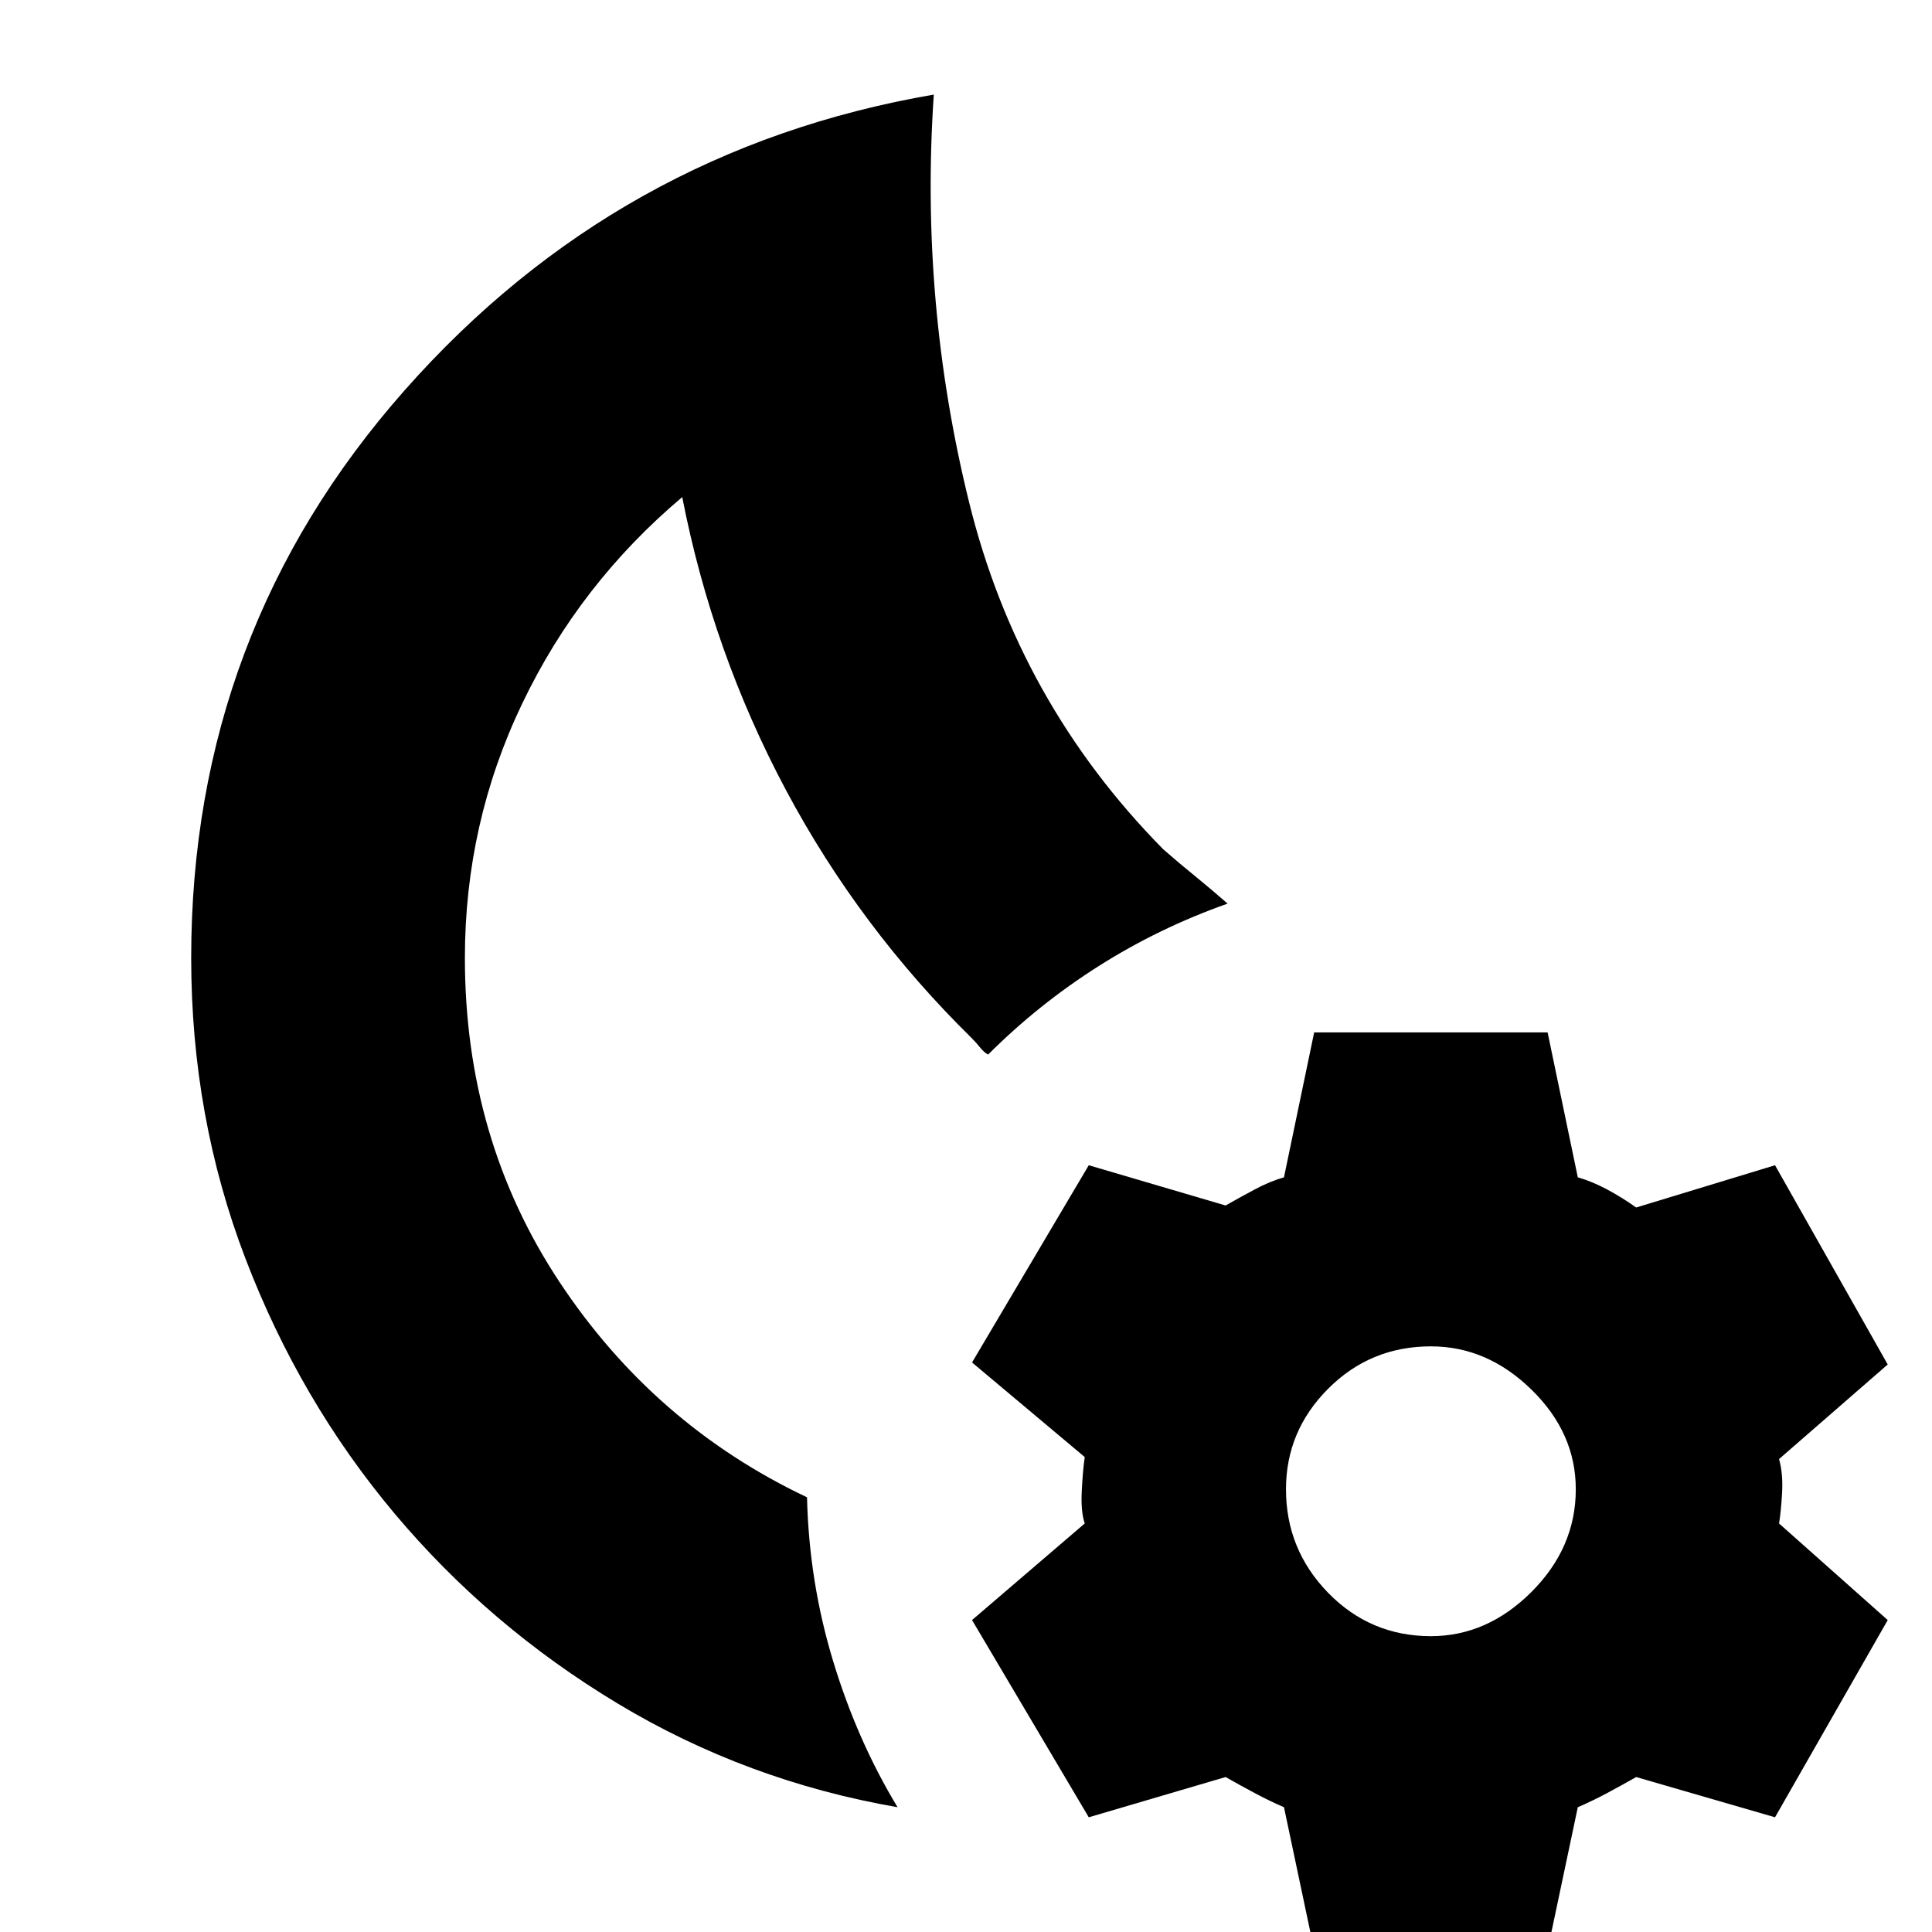 <svg xmlns="http://www.w3.org/2000/svg" height="24" width="24"><path d="M11.15 22.45q-1.875-.325-3.475-1.287Q6.075 20.2 4.9 18.8q-1.175-1.4-1.85-3.163-.675-1.762-.675-3.737 0-4.05 2.65-7.05T11.6 1.175q-.175 2.575.438 5.062.612 2.488 2.412 4.313.2.175.4.337.2.163.4.338-.85.3-1.6.775-.75.475-1.375 1.1-.05-.025-.1-.088-.05-.062-.1-.112-1.4-1.375-2.313-3.088Q8.85 8.1 8.475 6.175 7.2 7.25 6.488 8.738q-.713 1.487-.713 3.162 0 2.25 1.175 4.025Q8.125 17.7 10.025 18.6q.025 1.05.325 2.037.3.988.8 1.813ZM9.025 12.4Zm7.3 11.825-.375-1.775q-.175-.075-.362-.175-.188-.1-.363-.2l-1.7.5-1.45-2.45 1.4-1.2q-.05-.15-.037-.4.012-.25.037-.425l-1.4-1.175 1.45-2.45 1.7.5q.175-.1.363-.2.187-.1.362-.15l.375-1.8h2.9l.375 1.8q.175.05.363.15.187.1.362.225l1.725-.525 1.4 2.475-1.35 1.175q.05.175.038.413-.013.237-.038.387l1.35 1.2-1.4 2.45-1.725-.5q-.175.1-.362.2-.188.1-.363.175l-.375 1.775Zm1.45-3.9q.7 0 1.25-.55t.55-1.275q0-.7-.55-1.237-.55-.538-1.25-.538-.75 0-1.275.525-.525.525-.525 1.25 0 .75.525 1.288.525.537 1.275.537Z"/></svg>